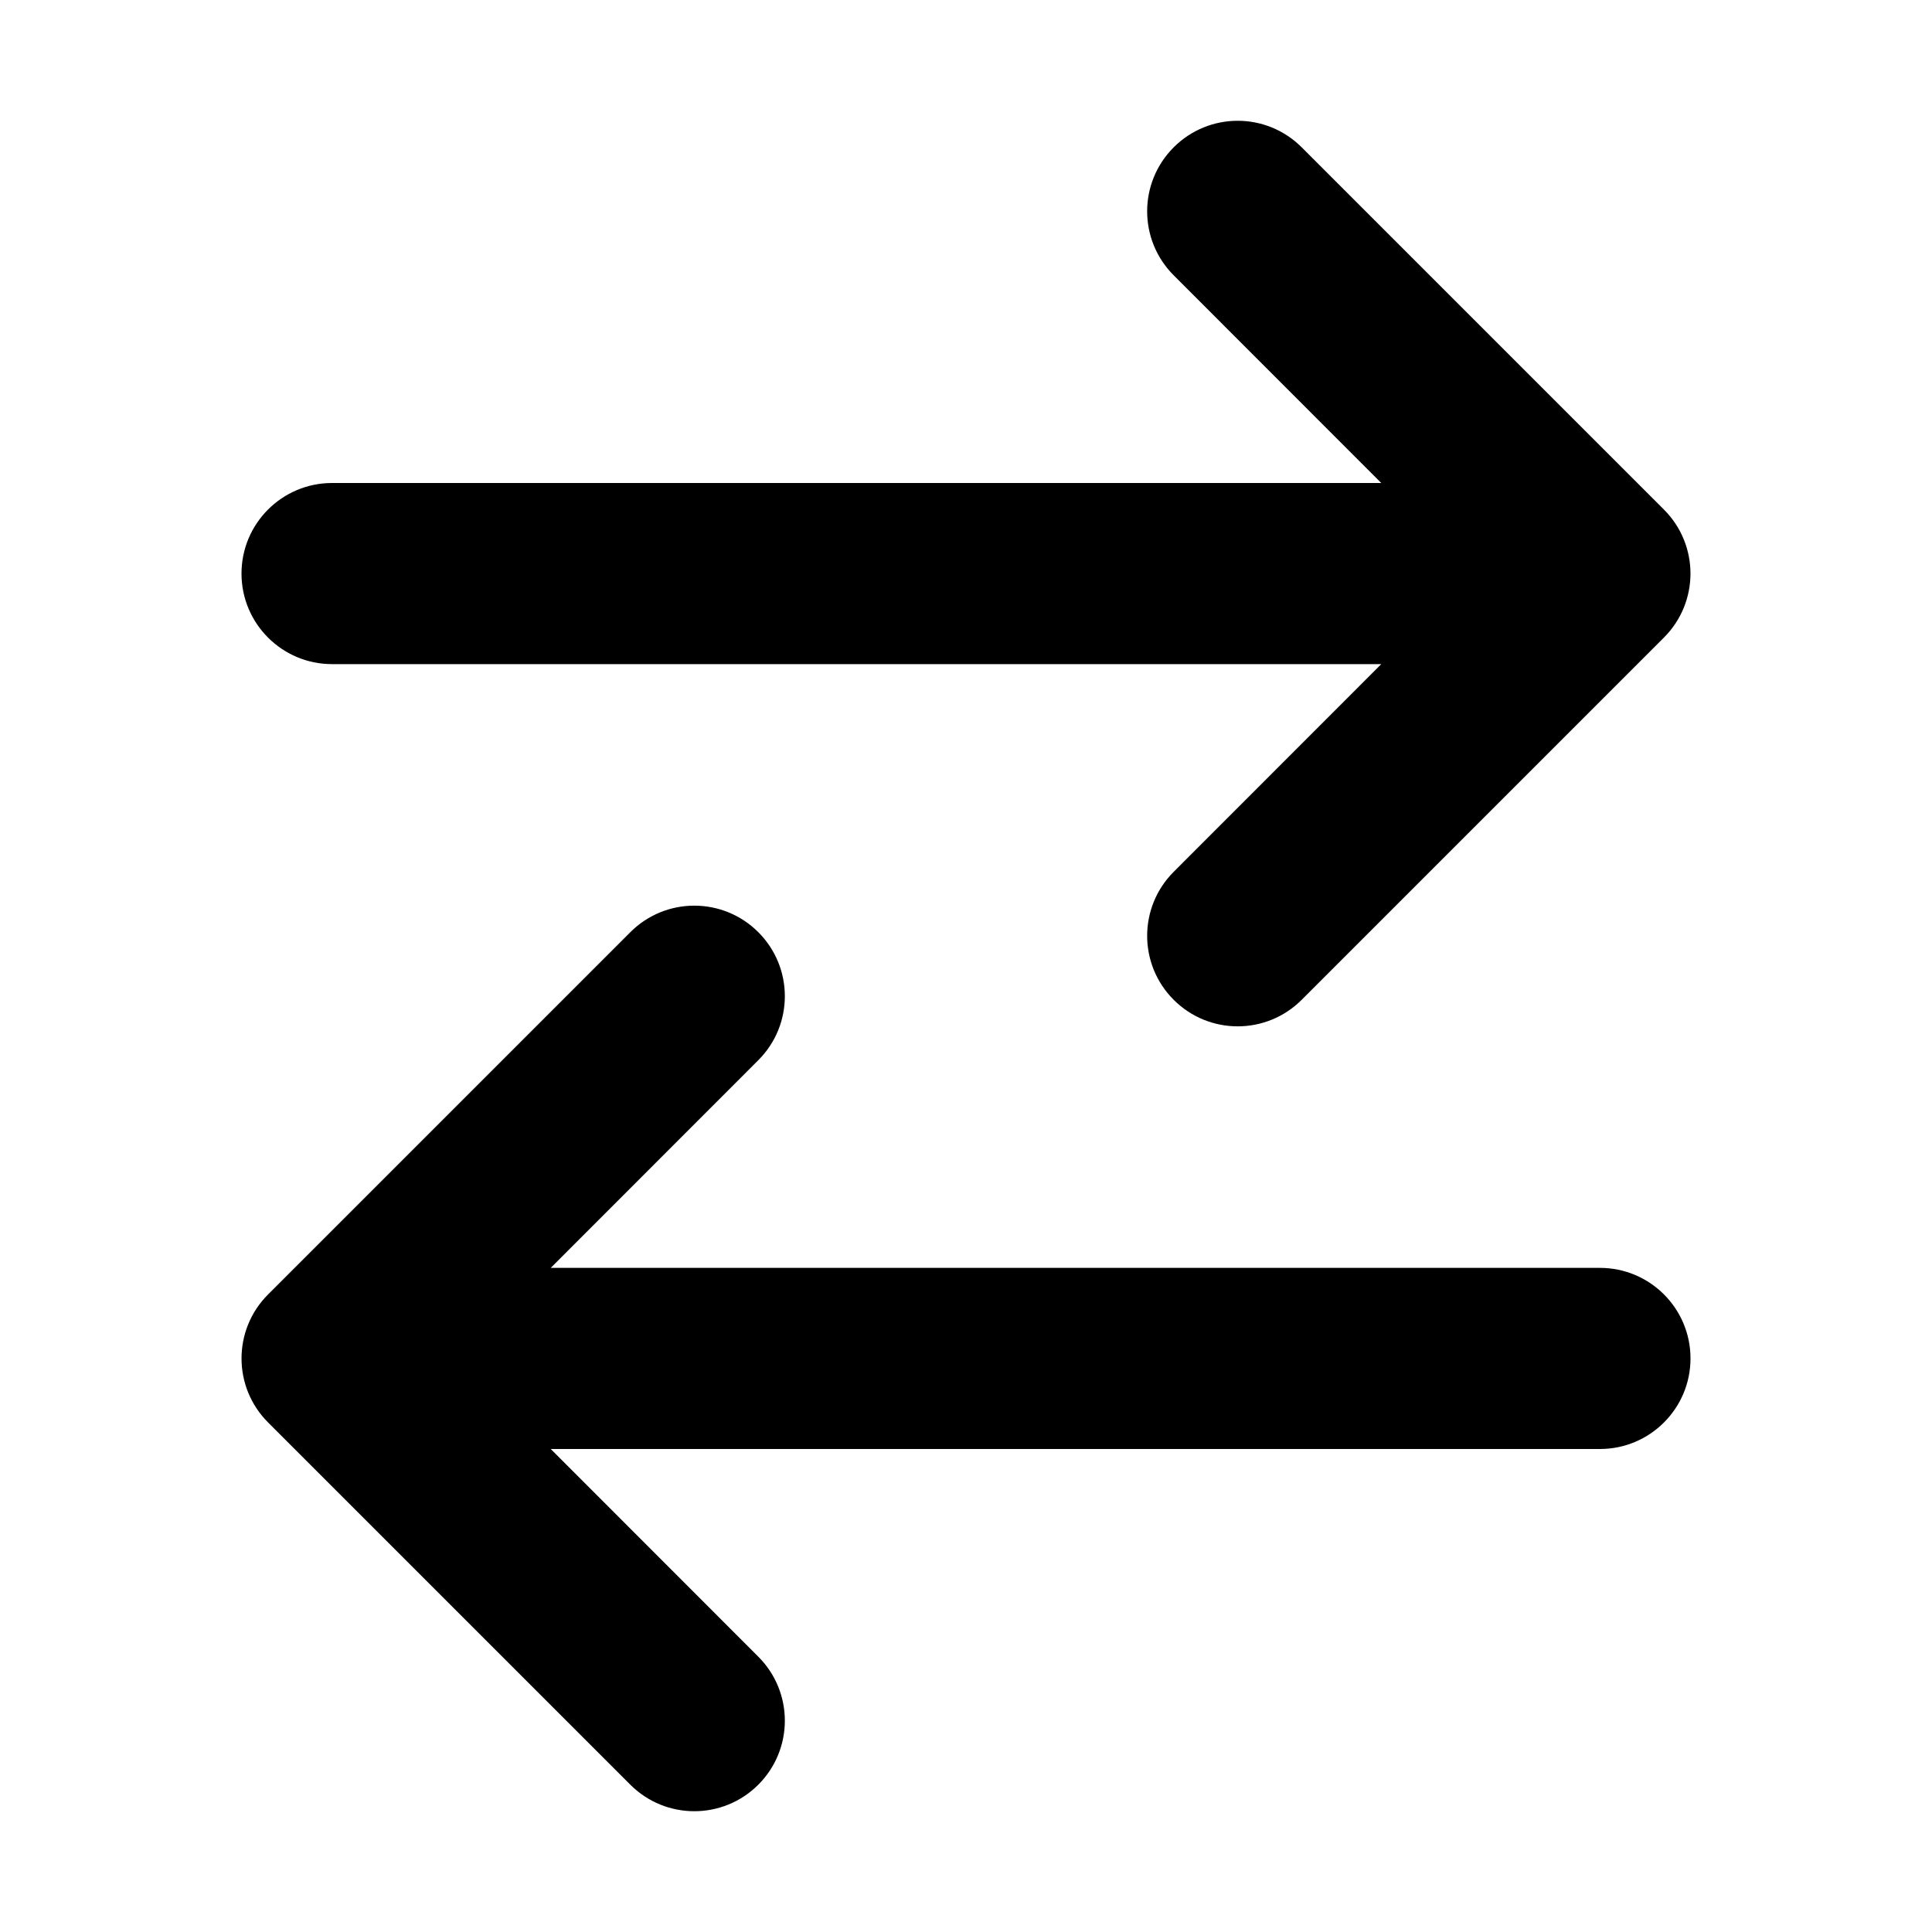 <svg width="16" height="16" viewBox="0 0 16 16" fill="none" xmlns="http://www.w3.org/2000/svg">
<path d="M5.22 14.78C5.513 15.073 5.987 15.073 6.28 14.78C6.573 14.487 6.573 14.013 6.28 13.72L4.561 12H13.25C13.664 12 14 11.664 14 11.25C14 10.836 13.664 10.5 13.25 10.5H4.561L6.28 8.78C6.573 8.487 6.573 8.013 6.28 7.72C5.987 7.427 5.513 7.427 5.22 7.72L2.22 10.72C1.927 11.013 1.927 11.487 2.22 11.78L5.22 14.78Z" fill="black"/>
<path d="M10.78 8.28C10.487 8.573 10.013 8.573 9.72 8.28C9.427 7.987 9.427 7.513 9.72 7.22L11.439 5.5H2.75C2.336 5.5 2 5.164 2 4.75C2 4.336 2.336 4 2.75 4H11.439L9.72 2.28C9.427 1.987 9.427 1.513 9.72 1.22C10.013 0.927 10.487 0.927 10.78 1.22L13.78 4.22C14.073 4.513 14.073 4.987 13.78 5.28L10.78 8.28Z" fill="black"/>
</svg>

